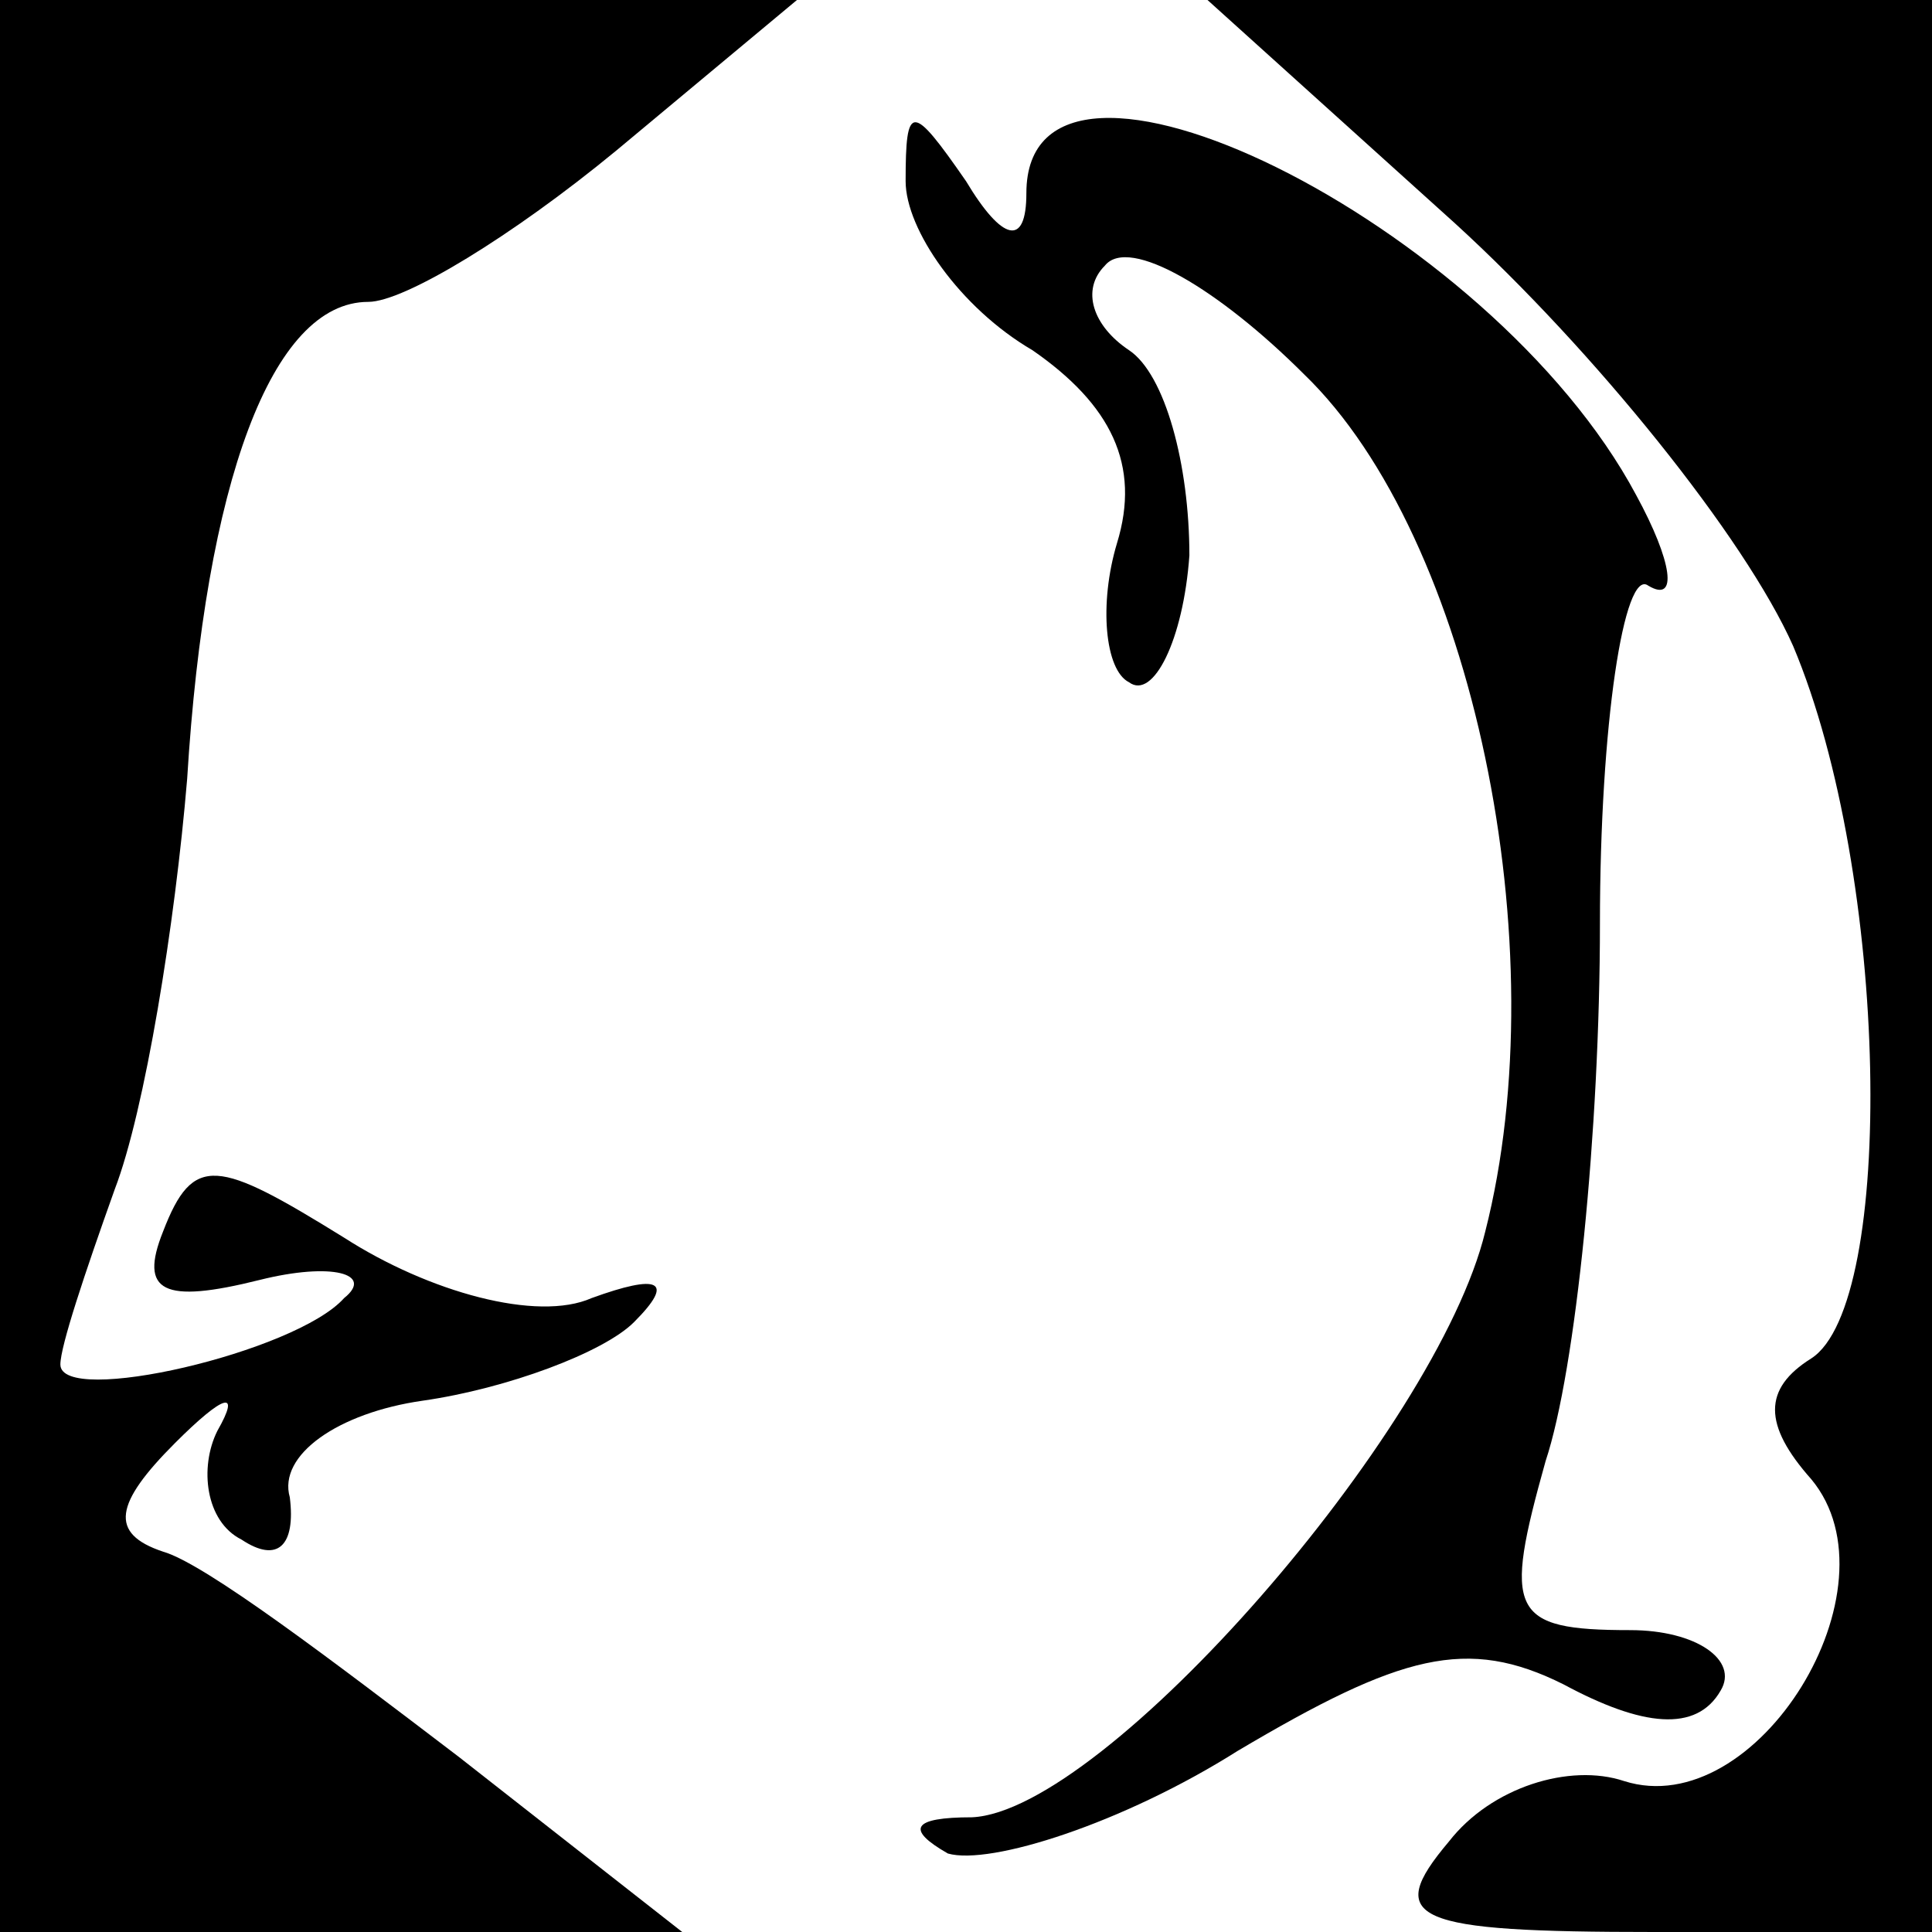 <?xml version="1.0" standalone="no"?>
<!DOCTYPE svg PUBLIC "-//W3C//DTD SVG 20010904//EN"
 "http://www.w3.org/TR/2001/REC-SVG-20010904/DTD/svg10.dtd">
<svg version="1.0" xmlns="http://www.w3.org/2000/svg"
 width="32pt" height="32pt" viewBox="0 0 32 32"
 preserveAspectRatio="xMidYMid meet">
<g transform="translate(0,32) scale(0.1,-0.1)"
fill="#000000" stroke="none">
<path fill="#000000" stroke="none" d="M0 160 l0 -160 56 0 57 0 -37 29 c-21
16 -42 32 -49 34 -9 3 -8 8 2 18 8 8 11 9 7 2 -3 -6 -2 -15 4 -18 6 -4 9 -1 8
7 -2 7 8 14 22 16 14 2 30 8 35 13 7 7 4 8 -7 4 -9 -4 -27 1 -41 10 -21 13
-25 14 -30 1 -4 -10 0 -12 16 -8 12 3 19 1 14 -3 -8 -9 -47 -18 -47 -11 0 3 4
15 9 29 5 13 10 44 12 68 3 49 14 79 30 79 6 0 24 11 41 25 l30 25 -66 0 -66
0 0 -160z"/>
<path fill="#000000" stroke="none" d="M241 283 c23 -21 48 -52 56 -70 16 -38
17 -109 3 -118 -8 -5 -8 -11 0 -20 15 -18 -9 -57 -31 -50 -9 3 -22 -1 -29 -10
-11 -13 -6 -15 34 -15 l46 0 0 160 0 160 -60 0 -60 0 41 -37z"/>
<path fill="#000000" stroke="none" d="M150 290 c0 -8 9 -21 21 -28 13 -9 18
-19 14 -32 -3 -10 -2 -21 2 -23 4 -3 9 7 10 21 0 15 -4 30 -10 34 -6 4 -8 10
-4 14 4 5 19 -4 33 -18 28 -27 42 -95 30 -142 -8 -33 -63 -96 -85 -97 -10 0
-11 -2 -4 -6 7 -2 29 5 48 17 27 16 38 19 54 11 13 -7 22 -8 26 -1 3 5 -4 10
-15 10 -20 0 -21 3 -14 28 5 15 9 55 9 89 0 33 4 59 8 56 5 -3 4 4 -2 15 -24
45 -101 83 -101 50 0 -9 -4 -8 -10 2 -9 13 -10 13 -10 0z"/>
</g>
</svg>
